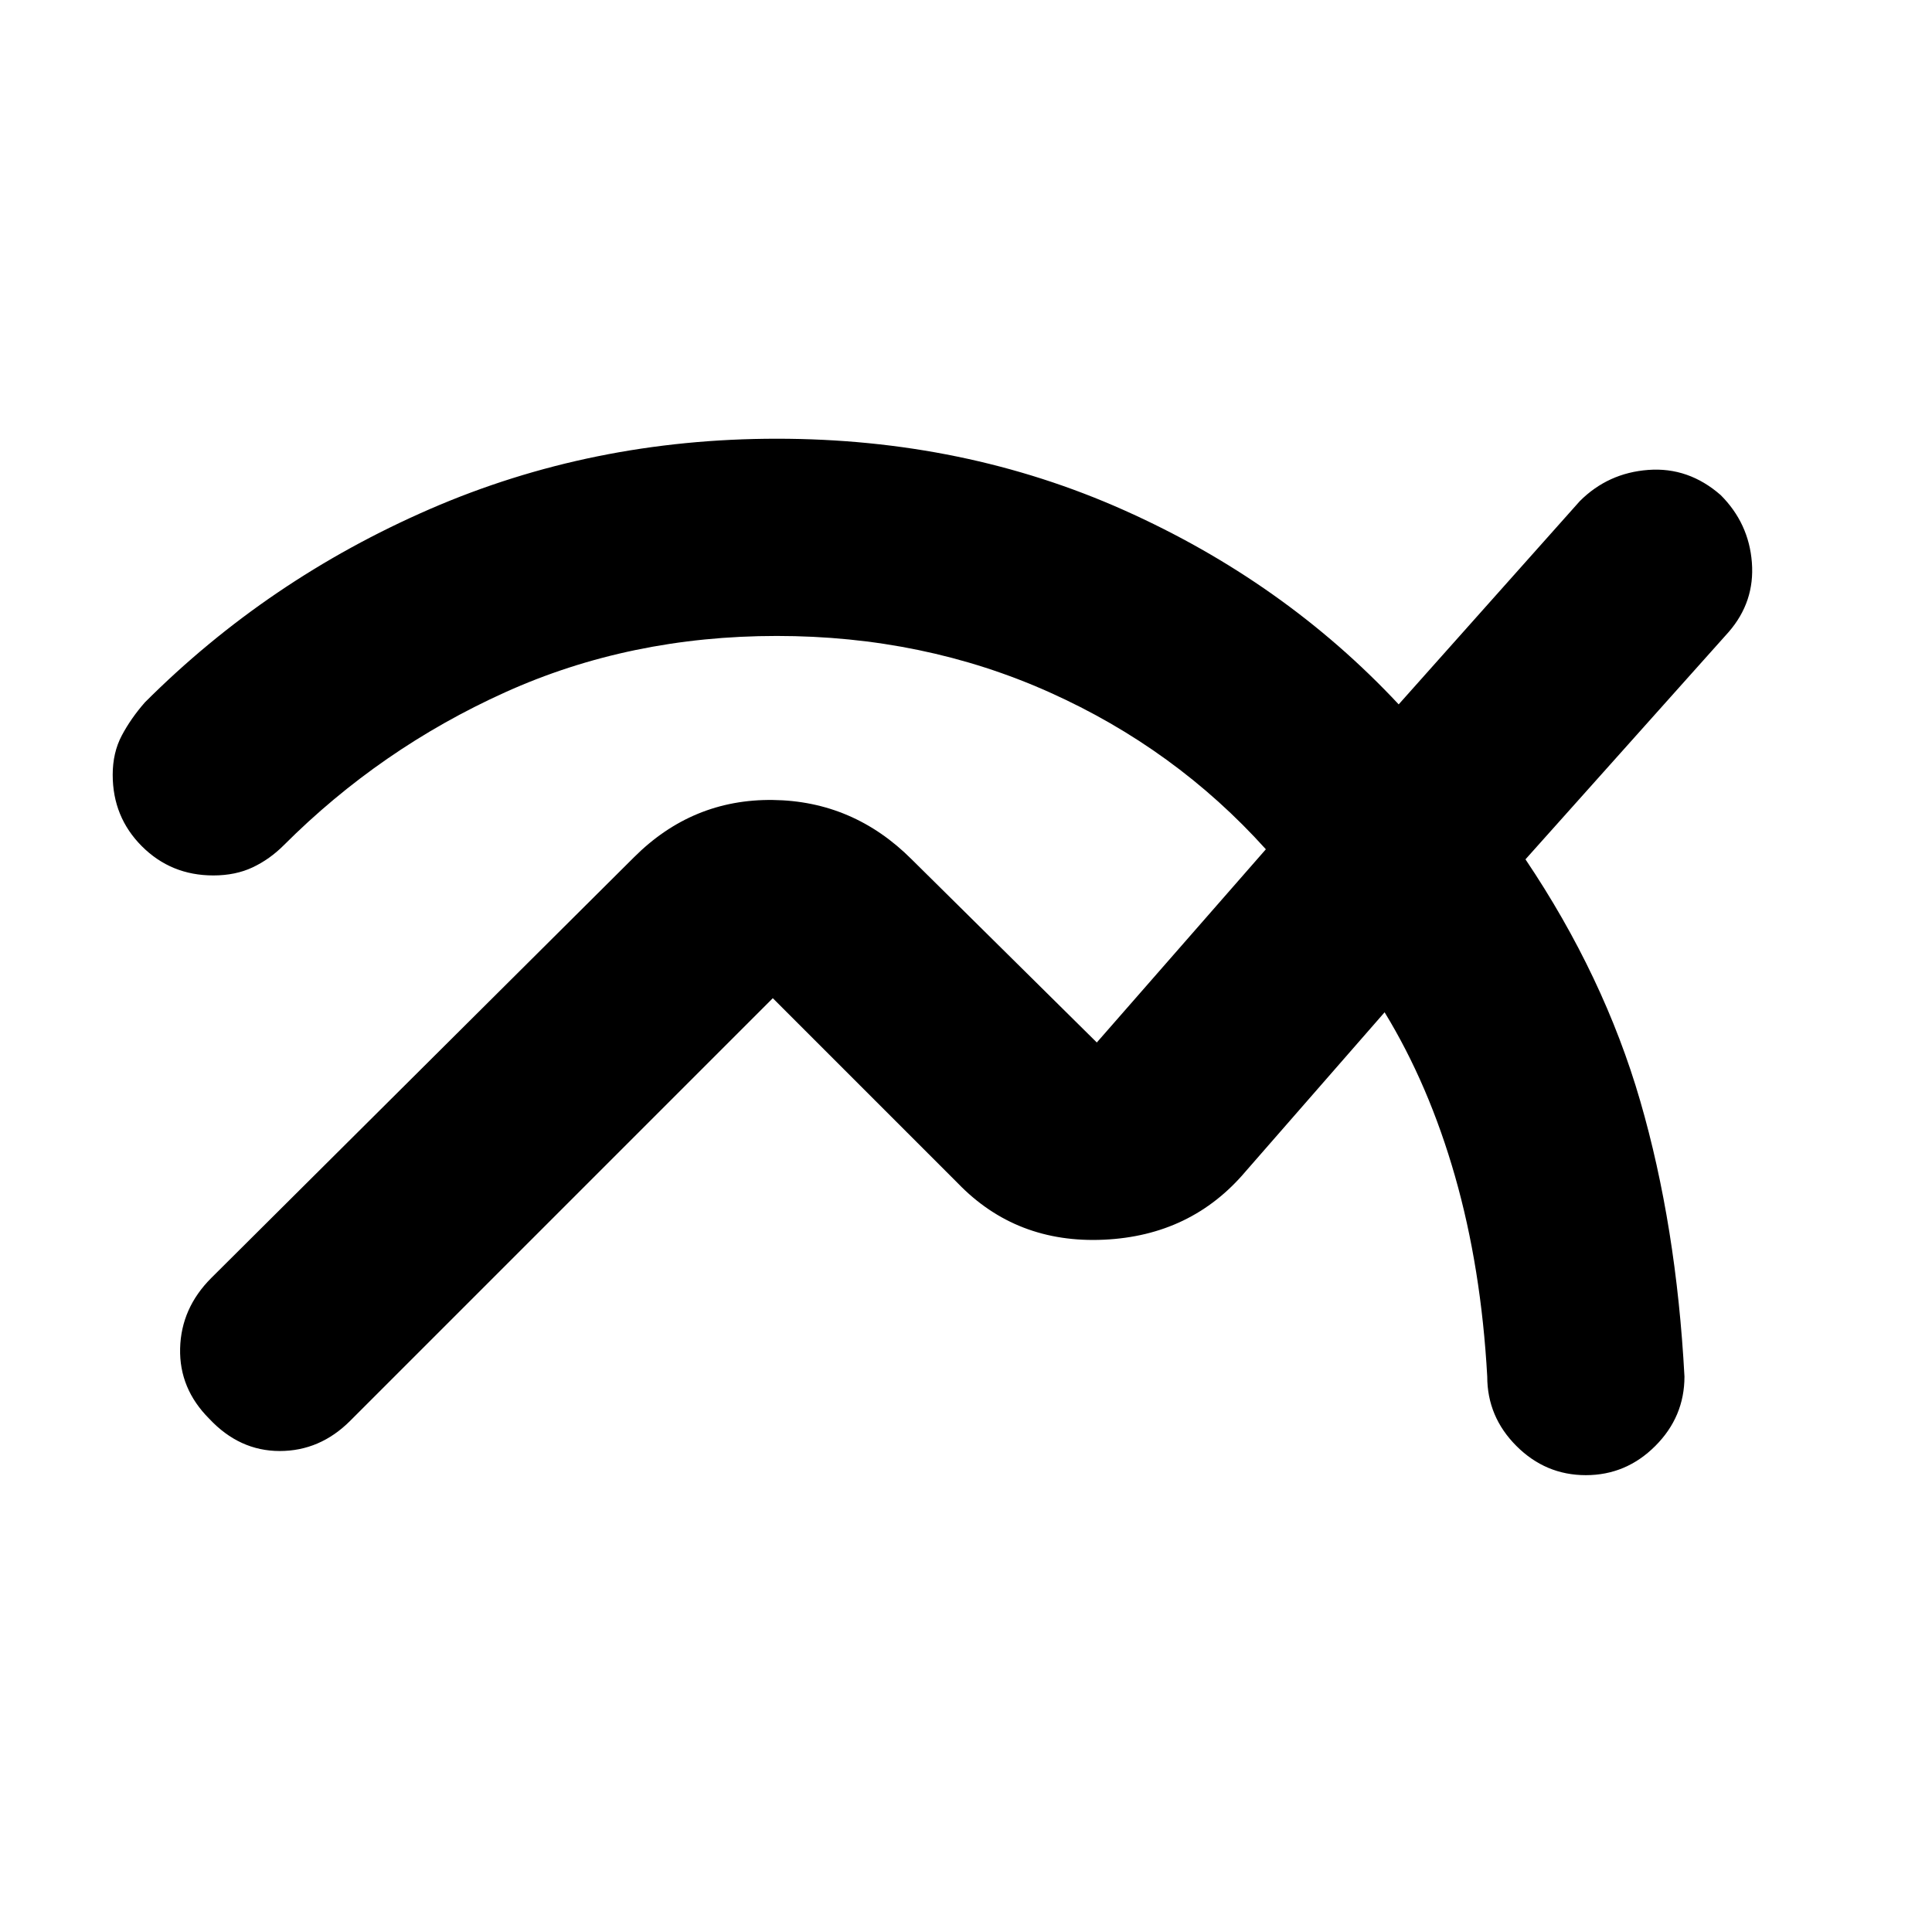 <svg xmlns="http://www.w3.org/2000/svg" height="20" viewBox="0 -960 960 960" width="20"><path d="M837-276q0 20-14.5 34.5T788-227q-20 0-34.5-14.5T739-276q-3-54-16-99.5T688-457l-69 79q-27 32-70.5 34T476-372l-92-92-210 210q-15 15-35 15t-35-16q-15-15-14.5-35t15.5-35l210-209q29-29 69-28.5t69 29.5l92 91 84-96q-45-50-107.5-78T386-644q-73 0-135 28t-110 76q-7 7-15.5 11t-19.5 4q-21 0-35.5-14.5T56-575q0-11 4.5-19.5T72-611q61-61 141.5-96T386-742q93 0 172.5 35.5T695-610l90-101q14-14 34-15.5t36 12.5q14 14 15.5 33.5T859-646L758-533q39 58 57 120t22 137Z"/></svg>